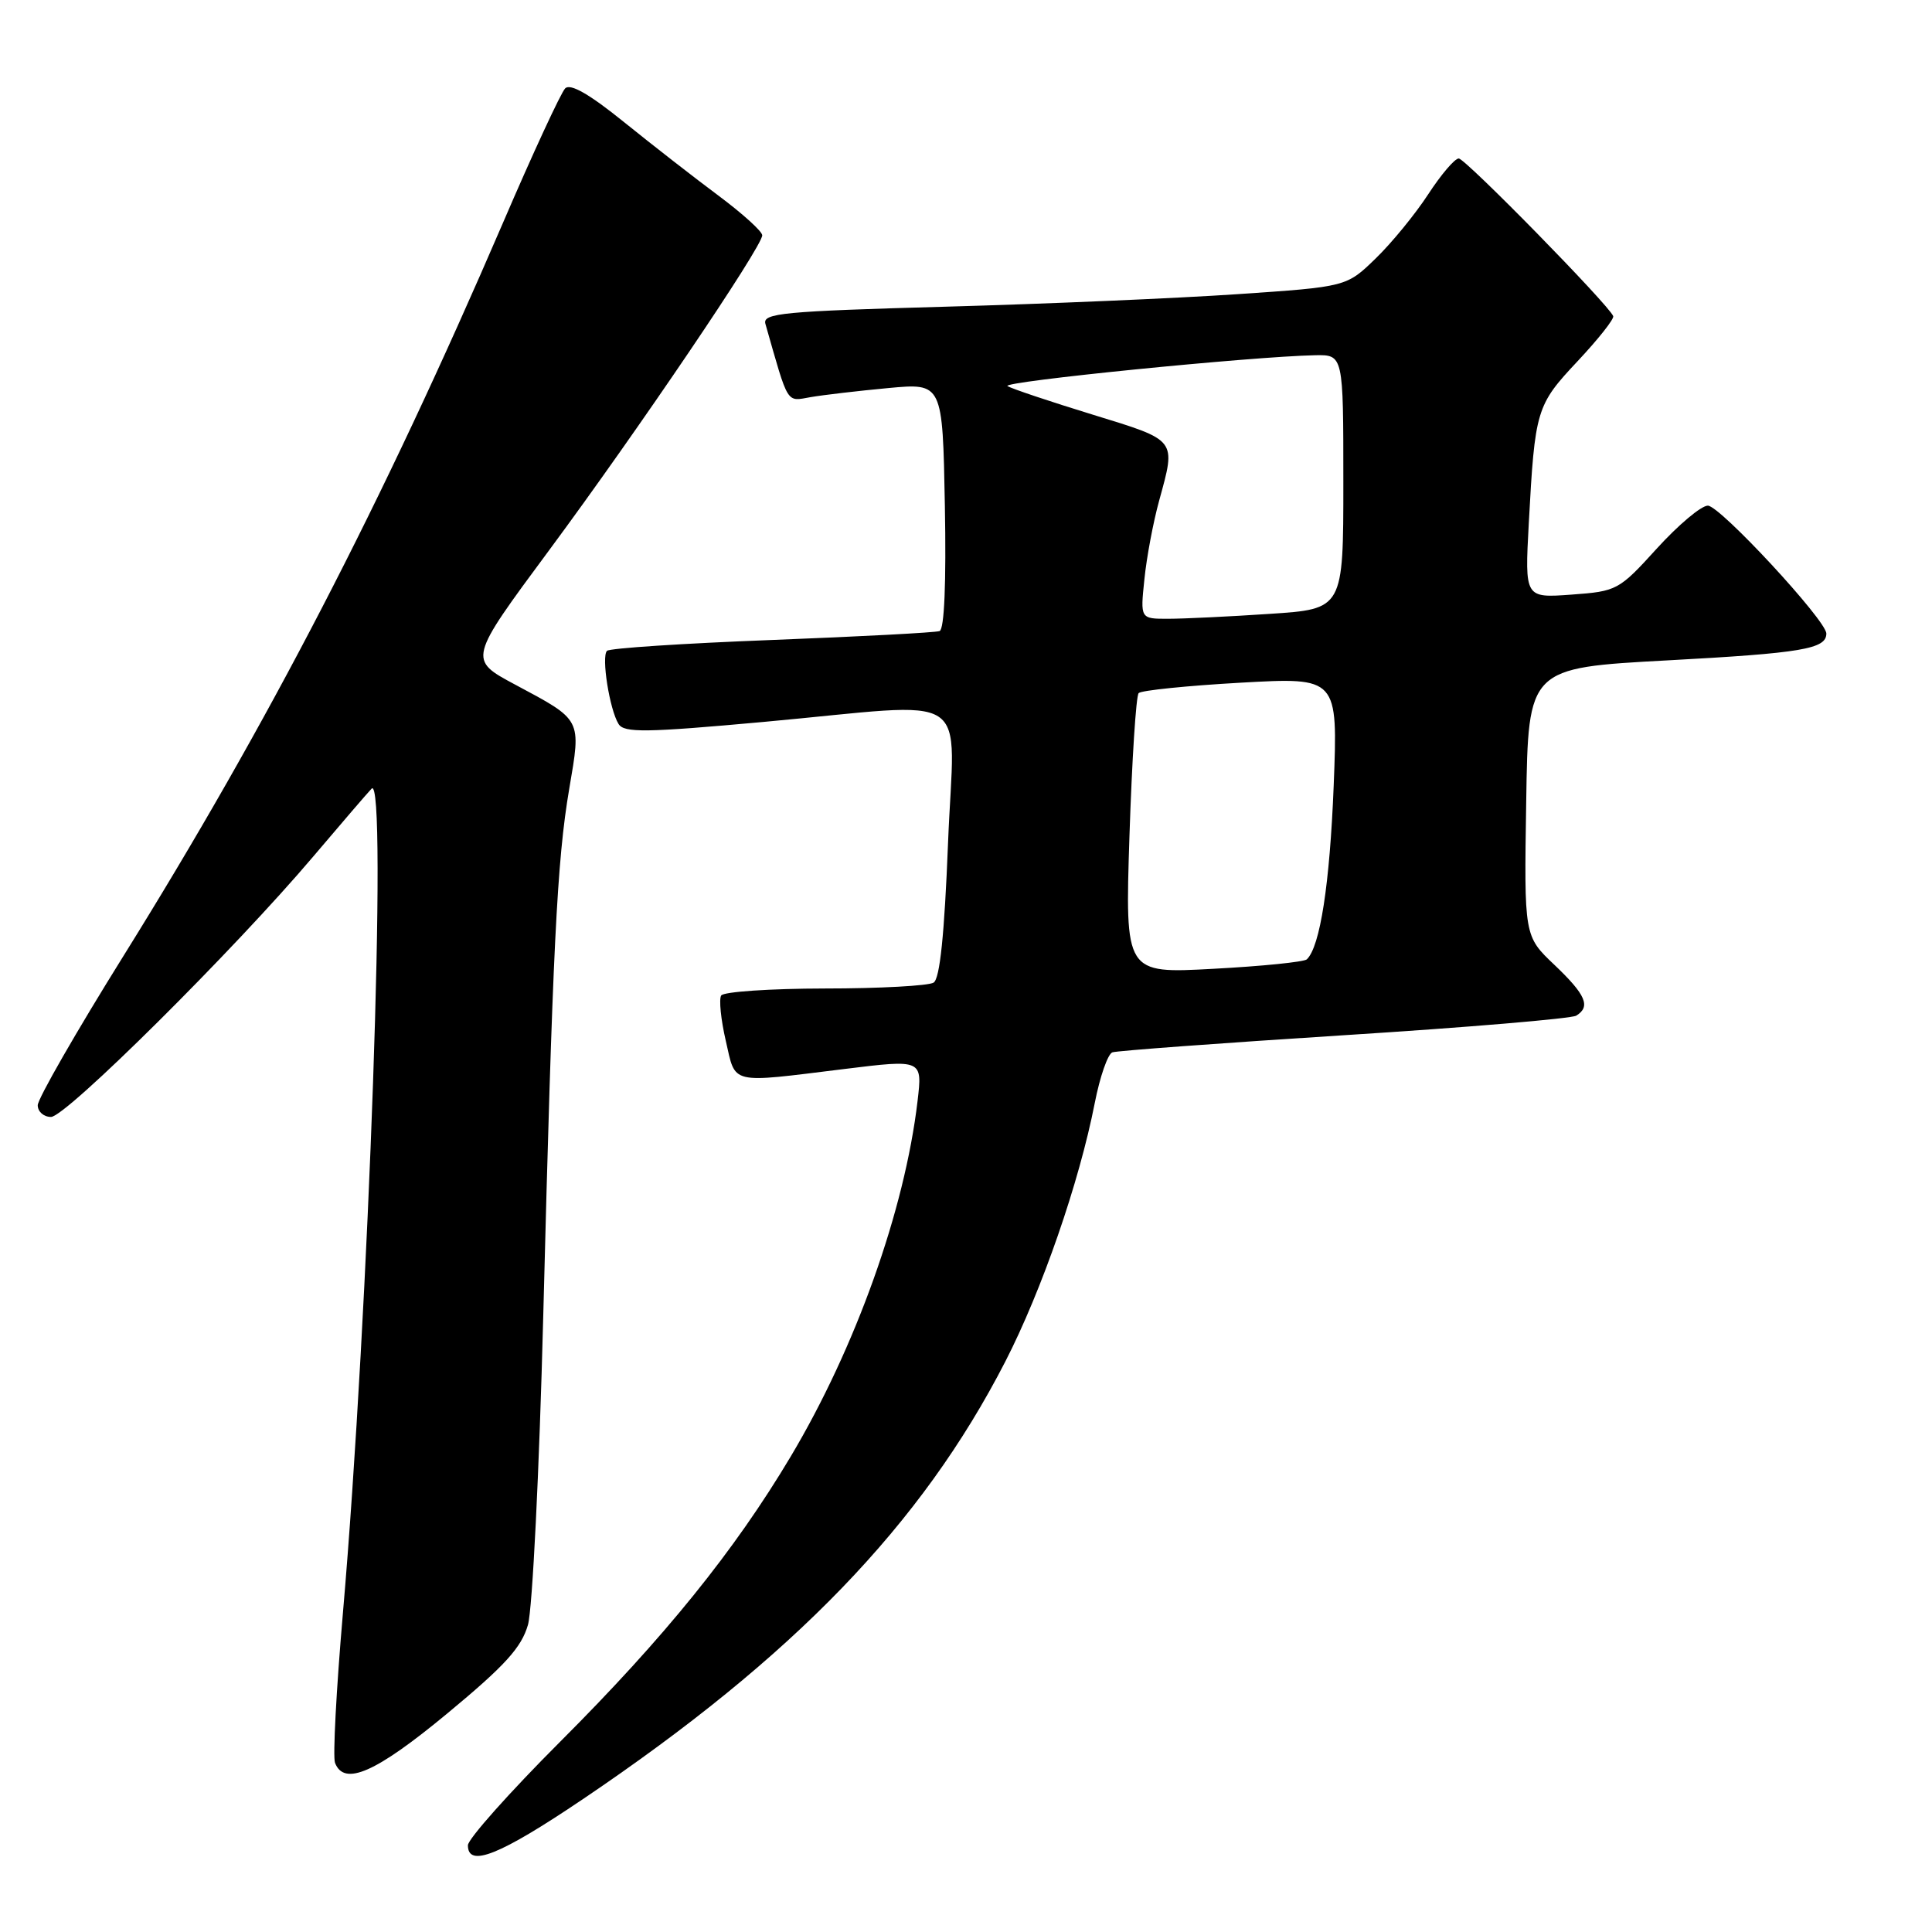 <?xml version="1.0" encoding="UTF-8" standalone="no"?>
<!DOCTYPE svg PUBLIC "-//W3C//DTD SVG 1.1//EN" "http://www.w3.org/Graphics/SVG/1.1/DTD/svg11.dtd" >
<svg xmlns="http://www.w3.org/2000/svg" xmlns:xlink="http://www.w3.org/1999/xlink" version="1.1" viewBox="0 0 256 256">
 <g >
 <path fill="currentColor"
d=" M 77.23 238.40 C 105.23 219.50 122.10 202.03 133.21 180.41 C 138.05 170.98 143.00 156.69 145.06 146.16 C 145.74 142.68 146.79 139.65 147.40 139.44 C 148.00 139.23 161.83 138.21 178.11 137.17 C 194.40 136.14 208.24 134.97 208.86 134.58 C 210.81 133.38 210.14 131.82 205.98 127.86 C 201.95 124.04 201.95 124.04 202.23 106.27 C 202.50 88.50 202.50 88.50 221.00 87.50 C 238.77 86.54 242.00 85.99 242.00 83.95 C 242.00 82.21 227.90 67.00 226.30 67.00 C 225.42 67.00 222.39 69.55 219.55 72.67 C 214.51 78.22 214.26 78.35 208.22 78.79 C 202.04 79.24 202.04 79.24 202.57 69.37 C 203.39 54.26 203.56 53.70 209.04 47.86 C 211.78 44.94 213.90 42.26 213.76 41.89 C 213.18 40.40 194.17 21.00 193.29 21.00 C 192.76 21.00 190.94 23.14 189.24 25.75 C 187.54 28.36 184.41 32.19 182.28 34.25 C 178.42 38.00 178.42 38.00 163.96 38.98 C 156.01 39.52 138.58 40.27 125.23 40.64 C 103.73 41.24 101.02 41.50 101.42 42.91 C 104.53 53.81 104.14 53.19 107.43 52.62 C 109.12 52.33 113.74 51.79 117.70 51.42 C 124.90 50.75 124.90 50.75 125.20 67.00 C 125.39 77.21 125.13 83.39 124.50 83.62 C 123.95 83.82 113.95 84.35 102.28 84.80 C 90.60 85.25 80.77 85.89 80.43 86.24 C 79.66 87.00 80.77 94.01 81.96 95.93 C 82.69 97.12 85.54 97.08 101.16 95.66 C 129.57 93.07 126.43 91.01 125.62 111.71 C 125.14 123.84 124.54 129.67 123.71 130.20 C 123.05 130.62 116.56 130.98 109.31 130.98 C 102.05 130.99 95.87 131.41 95.56 131.91 C 95.25 132.41 95.52 135.11 96.17 137.91 C 97.52 143.78 96.51 143.54 111.87 141.65 C 122.23 140.37 122.23 140.37 121.58 145.90 C 119.88 160.34 113.39 178.54 104.77 193.00 C 97.33 205.48 88.07 216.94 74.25 230.76 C 67.51 237.50 62.00 243.69 62.00 244.51 C 62.00 247.52 66.23 245.82 77.23 238.40 Z  M 59.27 227.04 C 66.93 220.70 69.10 218.30 69.96 215.29 C 70.55 213.20 71.46 194.85 71.98 174.50 C 73.23 125.61 73.80 114.06 75.43 104.50 C 77.02 95.18 77.17 95.48 68.25 90.71 C 62.04 87.39 62.04 87.39 72.77 72.90 C 84.52 57.03 101.00 32.68 101.00 31.18 C 101.00 30.66 98.41 28.32 95.25 25.96 C 92.09 23.61 86.44 19.21 82.70 16.19 C 78.11 12.48 75.58 11.02 74.89 11.71 C 74.33 12.27 70.60 20.32 66.61 29.61 C 50.65 66.67 35.46 96.00 16.34 126.70 C 10.10 136.71 5.00 145.60 5.00 146.45 C 5.00 147.30 5.79 148.00 6.76 148.00 C 8.73 148.00 31.01 125.88 41.50 113.50 C 45.23 109.10 48.71 105.05 49.24 104.50 C 51.38 102.27 48.88 174.02 45.43 213.83 C 44.56 223.91 44.09 232.80 44.39 233.58 C 45.60 236.73 49.79 234.89 59.27 227.04 Z  M 149.66 110.75 C 149.99 100.71 150.53 92.20 150.88 91.84 C 151.22 91.48 157.30 90.86 164.39 90.46 C 177.28 89.74 177.28 89.74 176.72 104.12 C 176.20 117.16 174.92 125.45 173.16 127.12 C 172.80 127.46 167.23 128.03 160.78 128.37 C 149.07 129.01 149.07 129.01 149.66 110.75 Z  M 151.64 76.75 C 151.93 73.86 152.81 69.18 153.59 66.35 C 155.84 58.13 156.06 58.41 144.75 54.93 C 139.11 53.20 134.05 51.50 133.50 51.16 C 132.57 50.57 165.86 47.24 174.25 47.07 C 178.00 47.00 178.00 47.00 178.00 63.85 C 178.00 80.70 178.00 80.70 168.25 81.34 C 162.89 81.70 156.83 81.99 154.80 81.99 C 151.09 82.00 151.09 82.00 151.64 76.75 Z "/>
</g>
</svg>